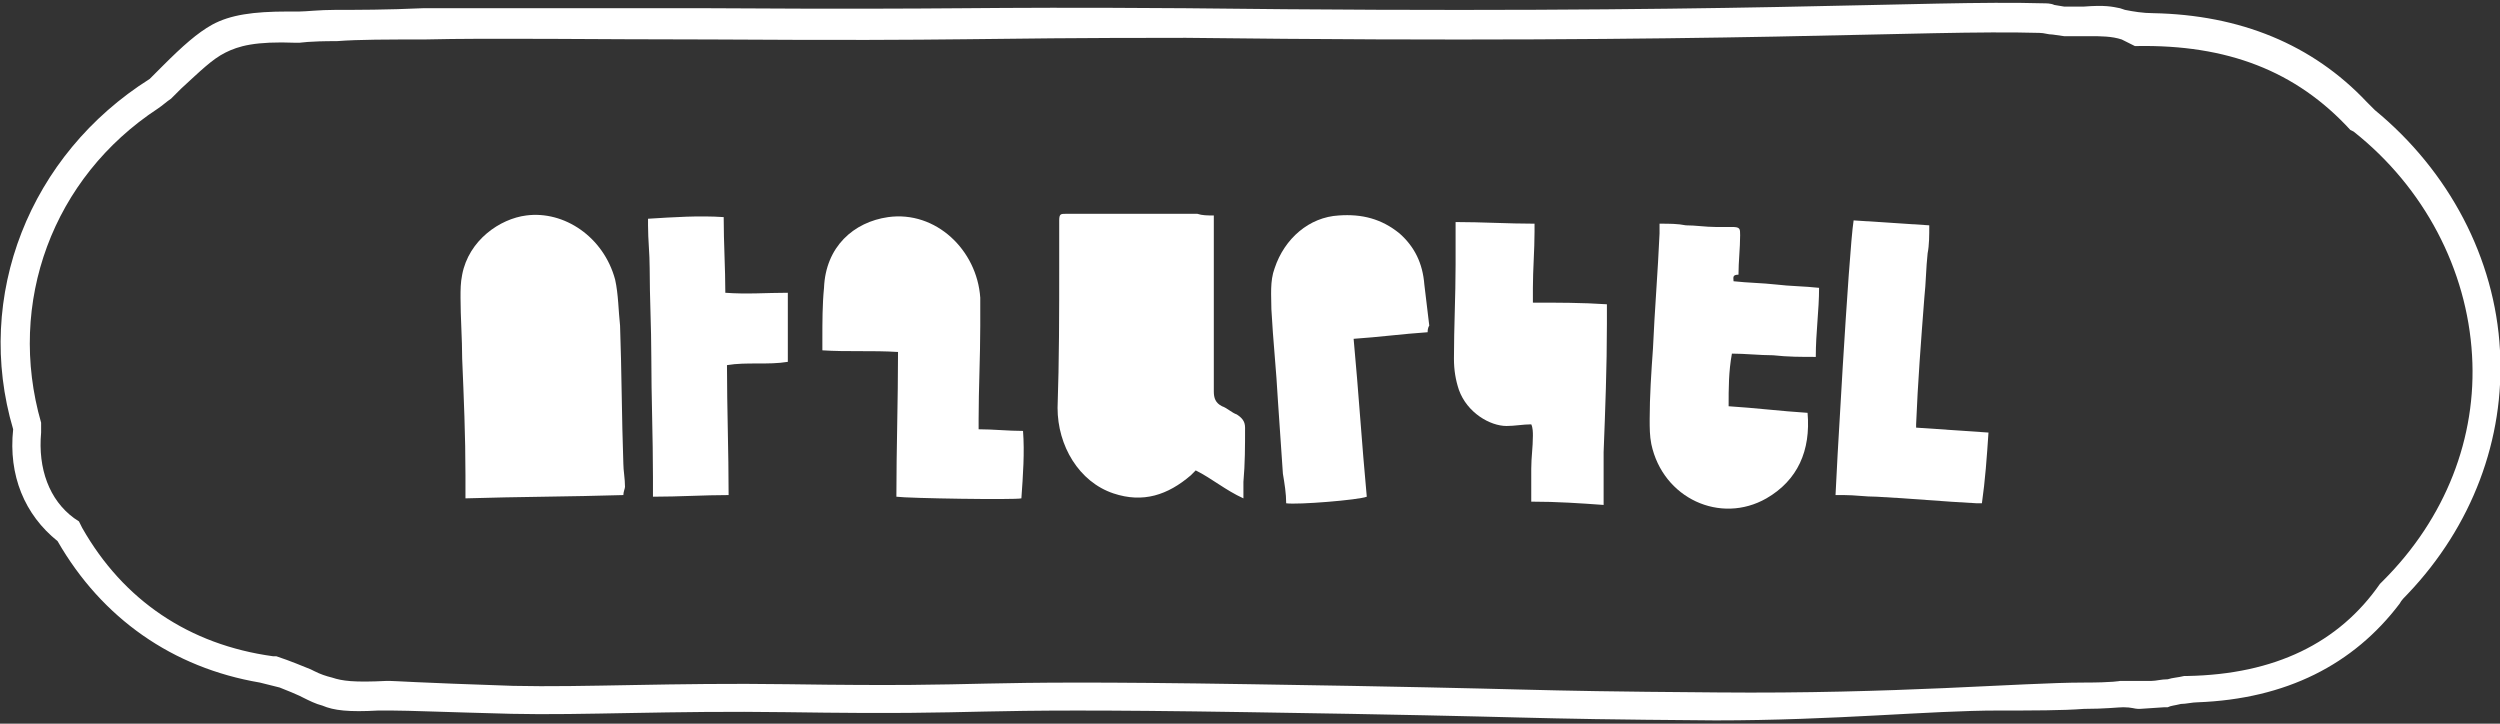 <?xml version="1.0" encoding="utf-8"?>
<!-- Generator: Adobe Illustrator 24.1.1, SVG Export Plug-In . SVG Version: 6.00 Build 0)  -->
<svg width="152" height="44" version="1.1" id="Layer_1" xmlns="http://www.w3.org/2000/svg" xmlns:xlink="http://www.w3.org/1999/xlink" x="0px" y="0px"
	 viewBox="0 0 152 44" style="enable-background:new 0 0 152 44;" xml:space="preserve">
<rect x="0" y="0" width="152" height="44" fill="#333333" stroke="none"/>
<style type="text/css">
	.st0{fill:#FFFFFF;}
</style>
<g>
	<path class="st0" d="M121.5,43.2c-4.2,0-9.9,0.6-17.2,0.6c-13.3-0.1-9-0.2-28.4-0.5c-19-0.3-14.4,0.2-28.1,0
		c-7-0.1-12.4,0.2-16.7,0.1c-3.9-0.1-6.3-0.2-7.3-0.2c-0.3,0-0.5,0-0.8,0c-1.8,0.1-2.7,0-3.4-0.3c-0.4-0.1-0.8-0.3-1.2-0.5l-0.2-0.1
		C18,42.2,17.5,42,17,41.8c-0.4-0.1-0.8-0.2-1.2-0.3c-5.3-0.9-9.6-3.9-12.3-8.6l0,0c-2-1.6-3-4-2.7-6.8l0,0C-1.6,18,1.8,9.4,9.1,4.8
		l0,0l0.8-0.8c1.2-1.2,2.1-2,3-2.5c1.1-0.6,2.5-0.8,4.6-0.8c0.2,0,0.4,0,0.7,0c0.4,0,1.2-0.1,2.2-0.1c1.3,0,3.1,0,5.3-0.1
		c4.2,0,10.1,0,17.5,0c16.6,0.1,14.7-0.1,28.9,0c33.6,0.4,45-0.5,52.1-0.3c0.2,0,0.5,0,0.7,0.1l0.6,0.1c0.2,0,0.4,0,0.6,0l0.1,0
		l0.5,0c1.3-0.1,1.7,0,2.2,0.1l0.3,0.1c0.5,0.1,1.1,0.2,1.7,0.2c5.3,0.1,9.7,1.9,13,5.4c0.2,0.2,0.3,0.3,0.5,0.5
		c4.5,3.7,7.3,9,7.6,14.6c0.3,5.4-1.7,10.7-5.6,14.8c-0.2,0.2-0.4,0.4-0.5,0.6c-2.8,3.7-6.9,5.8-12.3,6c-0.3,0-0.7,0.1-1,0.1
		c-0.4,0.1-0.6,0.1-0.8,0.2l-0.2,0l-1.5,0.1l-0.1,0c-0.2,0-0.4-0.1-0.9-0.1c-0.3,0-1.1,0.1-2.4,0.1
		C125.4,43.2,123.6,43.2,121.5,43.2z M23.5,41.4l0.2,0c0.3,0,1.5,0.1,7.5,0.3c4.3,0.1,9.7-0.2,16.7-0.1c13.7,0.2,9.1-0.3,28.1,0
		c19.4,0.3,15.1,0.4,28.4,0.5c10.9,0.1,18.5-0.6,22.3-0.6c1.8,0,2.2-0.1,2.2-0.1l0.2,0c0.2,0,0.4,0,0.5,0c0.4,0,0.7,0,1.1,0l0.1,0
		c0.3,0,0.6-0.1,1-0.1c0.3-0.1,0.6-0.1,1-0.2l0.2,0c5.3-0.1,9.2-2,11.7-5.6l0.2-0.2c3.8-3.8,5.7-8.7,5.4-13.7
		c-0.3-5.2-2.9-10.2-7.2-13.6l-0.2-0.1c-3.3-3.6-7.5-5.2-13-5.1l-0.1,0L129,2.4c-0.6-0.2-1.3-0.2-1.9-0.2c-0.1,0-0.3,0-0.4,0l-0.3,0
		l-0.2,0c-0.2,0-0.4,0-0.6,0l-0.1,0l-0.7-0.1c-0.3,0-0.5-0.1-0.8-0.1c-7.1-0.2-18.4,0.7-51.9,0.3C58,2.3,59.8,2.5,43.3,2.4
		c-7.4,0-13.3-0.1-17.5,0c-2.2,0-4,0-5.3,0.1c-1.8,0-2.2,0.1-2.3,0.1l-0.2,0c-2.5-0.1-3.5,0.2-4.3,0.6c-0.8,0.4-1.5,1.1-2.7,2.2
		L10.4,6c-0.3,0.2-0.5,0.4-0.8,0.6c-6.4,4.2-9.2,11.8-7.1,19.1L2.5,26l0,0.3c-0.2,2.2,0.5,4.1,2,5.2l0.3,0.2L5,32.1
		c2.5,4.4,6.5,7.1,11.6,7.8l0.2,0c0.9,0.3,1.6,0.6,2.1,0.8l0.2,0.1c0.4,0.2,0.7,0.3,1.1,0.4C20.8,41.4,21.5,41.5,23.5,41.4
		L23.5,41.4z"/>
</g>
<path class="st0" d="M73.8,13.1c0,0.3,0,0.6,0,0.8c0,1.7,0,3.4,0,5.1c0,1.6,0,3.2,0,4.8c0,0.4,0.1,0.7,0.5,0.9
	c0.3,0.1,0.6,0.4,0.9,0.5c0.3,0.2,0.5,0.4,0.5,0.8c0,1.1,0,2.2-0.1,3.3c0,0.3,0,0.6,0,1c-1.1-0.5-1.9-1.2-2.9-1.7
	c-0.1,0.1-0.2,0.2-0.3,0.3c-1.4,1.2-2.9,1.7-4.7,1.1c-2.1-0.7-3.4-2.9-3.4-5.2c0.1-2.9,0.1-5.8,0.1-8.7c0-0.9,0-1.8,0-2.7
	c0-0.4,0.1-0.4,0.4-0.4c0.7,0,1.3,0,2,0c0.5,0,1.1,0,1.6,0c1.5,0,2.9,0,4.4,0C73.1,13.1,73.4,13.1,73.8,13.1z"/>
<path class="st0" d="M37.9,30.1c-3.2,0.1-6.4,0.1-9.6,0.2c0-0.5,0-0.9,0-1.4c0-2.4-0.1-4.7-0.2-7.1c0-1.2-0.1-2.5-0.1-3.7
	c0-0.5,0-0.9,0.1-1.4c0.4-2.1,2.3-3.4,3.9-3.6c2.3-0.3,4.7,1.3,5.4,3.9c0.2,0.9,0.2,1.9,0.3,2.8c0.1,2.8,0.1,5.6,0.2,8.4
	c0,0.4,0.1,0.9,0.1,1.4C38,29.7,37.9,29.9,37.9,30.1z"/>
<path class="st0" d="M105.4,17.1c0.9,0.1,1.7,0.1,2.6,0.2c0.8,0.1,1.7,0.1,2.6,0.2c0,1.4-0.2,2.7-0.2,4.2c-0.9,0-1.7,0-2.6-0.1
	c-0.8,0-1.7-0.1-2.5-0.1c-0.2,1.1-0.2,2.1-0.2,3.2c1.6,0.1,3.2,0.3,4.8,0.4c0.2,2.3-0.6,4.1-2.5,5.2c-2.8,1.6-6.3,0-7-3.3
	c-0.1-0.5-0.1-1-0.1-1.5c0-1.4,0.1-2.9,0.2-4.3c0.1-2.3,0.3-4.7,0.4-7c0-0.2,0-0.4,0-0.6c0.6,0,1.1,0,1.6,0.1c0.6,0,1.2,0.1,1.8,0.1
	c0.3,0,0.6,0,1,0c0.5,0,0.5,0.1,0.5,0.5c0,0.8-0.1,1.6-0.1,2.4C105.3,16.7,105.4,16.9,105.4,17.1z"/>
<path class="st0" d="M54.5,30.2c0-2.9,0.1-5.8,0.1-8.8c-1.6-0.1-3.1,0-4.6-0.1c0-0.3,0-0.5,0-0.7c0-1,0-2.1,0.1-3.1
	c0.1-2.5,1.8-4,3.9-4.3c2.9-0.4,5.4,2,5.6,4.9c0,0.6,0,1.1,0,1.7c0,1.9-0.1,3.8-0.1,5.7c0,0.2,0,0.4,0,0.6c0.9,0,1.8,0.1,2.7,0.1
	c0.1,1.3,0,2.7-0.1,4.1C61.7,30.4,55.2,30.3,54.5,30.2z"/>
<path class="st0" d="M93.1,30.5c0-0.6,0-1.3,0-2c0-0.7,0.1-1.3,0.1-2c0-0.2,0-0.5-0.1-0.7c-0.5,0-1,0.1-1.5,0.1
	c-1,0-2.4-0.8-2.9-2.2c-0.2-0.6-0.3-1.2-0.3-1.9c0-1.9,0.1-3.8,0.1-5.7c0-0.6,0-1.3,0-2c0-0.2,0-0.3,0-0.6c1.6,0,3.2,0.1,4.8,0.1
	c0,0.2,0,0.3,0,0.5c0,1.1-0.1,2.3-0.1,3.4c0,0.3,0,0.5,0,0.9c1.5,0,3,0,4.5,0.1c0,0.4,0,0.8,0,1.2c0,2.6-0.1,5.2-0.2,7.8
	c0,0.8,0,1.7,0,2.6c0,0.2,0,0.4,0,0.6C96.1,30.6,94.7,30.5,93.1,30.5z"/>
<path class="st0" d="M86.8,20.2c-1.5,0.1-3,0.3-4.5,0.4c0.3,3.2,0.5,6.4,0.8,9.6c-0.5,0.2-4.2,0.5-4.9,0.4c0-0.6-0.1-1.2-0.2-1.8
	c-0.1-1.5-0.2-2.9-0.3-4.4c-0.1-1.9-0.3-3.7-0.4-5.6c0-0.8-0.1-1.7,0.2-2.5c0.6-1.8,2.1-3.1,3.9-3.2c1.4-0.1,2.6,0.2,3.7,1.1
	c0.9,0.8,1.4,1.8,1.5,3.1c0.1,0.8,0.2,1.7,0.3,2.5C86.9,19.8,86.8,19.9,86.8,20.2z"/>
<path class="st0" d="M112.7,13.4c1.5,0.1,3,0.2,4.6,0.3c0,0.6,0,1.2-0.1,1.7c-0.1,0.9-0.1,1.8-0.2,2.7c-0.2,2.6-0.4,5.2-0.5,7.7
	c0,0.1,0,0.1,0,0.2c1.4,0.1,2.9,0.2,4.4,0.3c-0.1,1.5-0.2,2.9-0.4,4.3c-0.1,0-0.2,0-0.3,0c-2-0.1-4.1-0.3-6.1-0.4
	c-0.7,0-1.3-0.1-2-0.1c-0.2,0-0.4,0-0.5,0C111.6,29.7,112.4,15.3,112.7,13.4z"/>
<path class="st0" d="M44,13.2c0,1.6,0.1,3.1,0.1,4.6c1.3,0.1,2.5,0,3.8,0c0,1.4,0,2.8,0,4.2c-1.2,0.2-2.5,0-3.7,0.2
	c0,2.6,0.1,5.2,0.1,7.9c-1.5,0-3,0.1-4.6,0.1c0-0.4,0-0.8,0-1.2c0-2.4-0.1-4.9-0.1-7.3c0-1.8-0.1-3.6-0.1-5.4c0-0.9-0.1-1.7-0.1-2.6
	c0-0.1,0-0.2,0-0.4C41,13.2,42.5,13.1,44,13.2z"/>
</svg>
